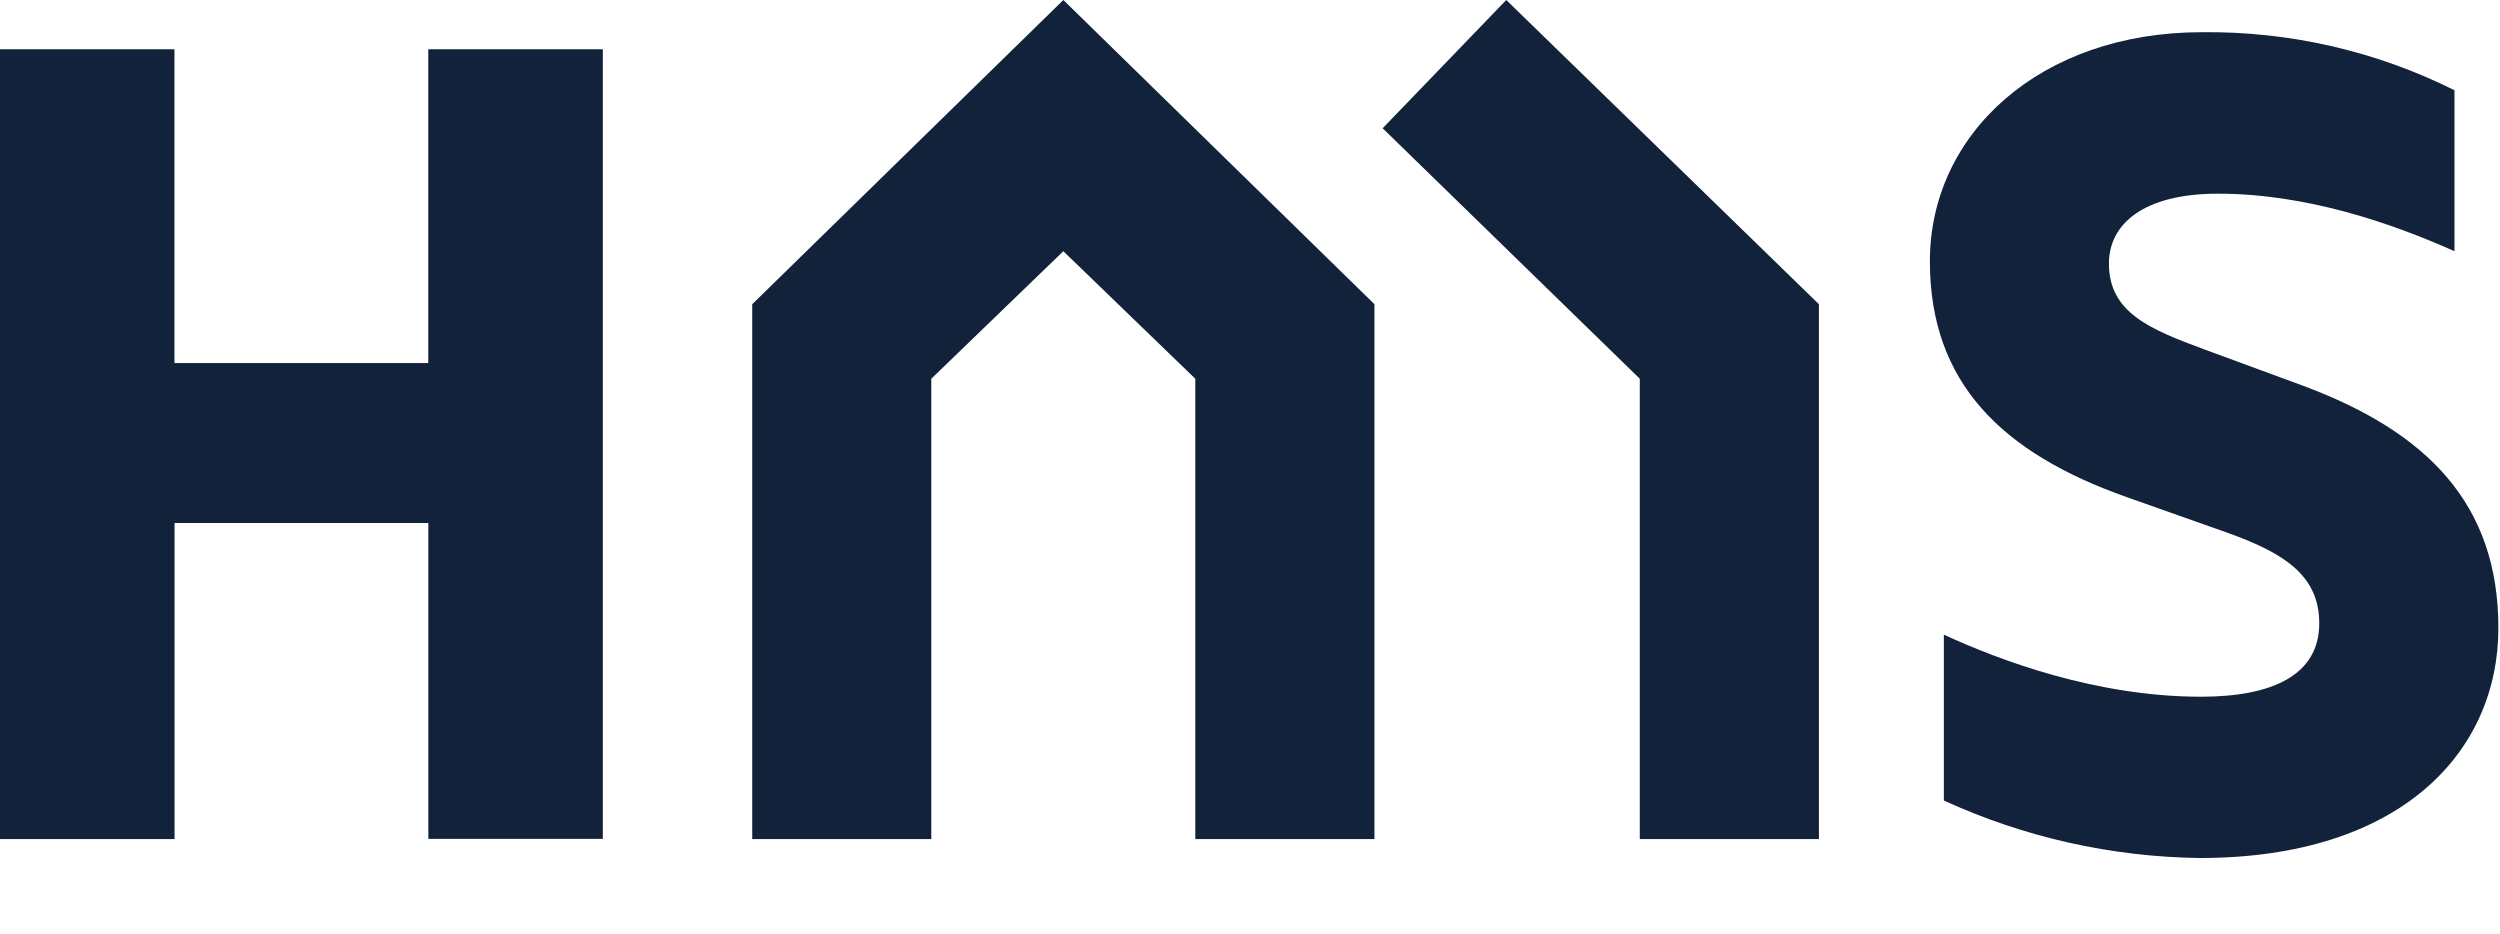 <svg width="83" height="31" viewBox="0 0 83 31" fill="none" xmlns="http://www.w3.org/2000/svg">
<path d="M0 27.856H5.795V17.363H14.221V27.851H20.014V1.635H14.219V12.053H5.792V1.635H0V27.856ZM73.18 11.599C71.351 10.925 70.016 10.365 70.016 8.751C70.016 7.442 71.16 6.43 73.636 6.43C76.572 6.43 79.391 7.405 81.489 8.34V2.997C78.894 1.698 76.016 1.037 73.104 1.069C67.73 1.069 64.072 4.44 64.072 8.674C64.072 12.718 66.472 15.039 70.595 16.5L73.987 17.7C75.857 18.373 76.999 19.121 76.999 20.694C76.999 22.417 75.436 23.131 73.074 23.131C69.606 23.131 66.404 21.931 64.536 21.071V26.577C67.2 27.798 70.097 28.449 73.036 28.486C79.706 28.486 82.946 24.966 82.946 20.847C82.946 16.728 80.581 14.329 76.423 12.793L73.18 11.599ZM45.904 4.258L54.441 12.574V27.856H60.388V10.1L50.008 0L45.904 4.258ZM24.974 10.1V27.856H30.919V12.574L35.303 8.34L39.684 12.574V27.856H45.632V10.1L35.303 0L24.974 10.1Z" fill="#11223A"></path>
</svg>
